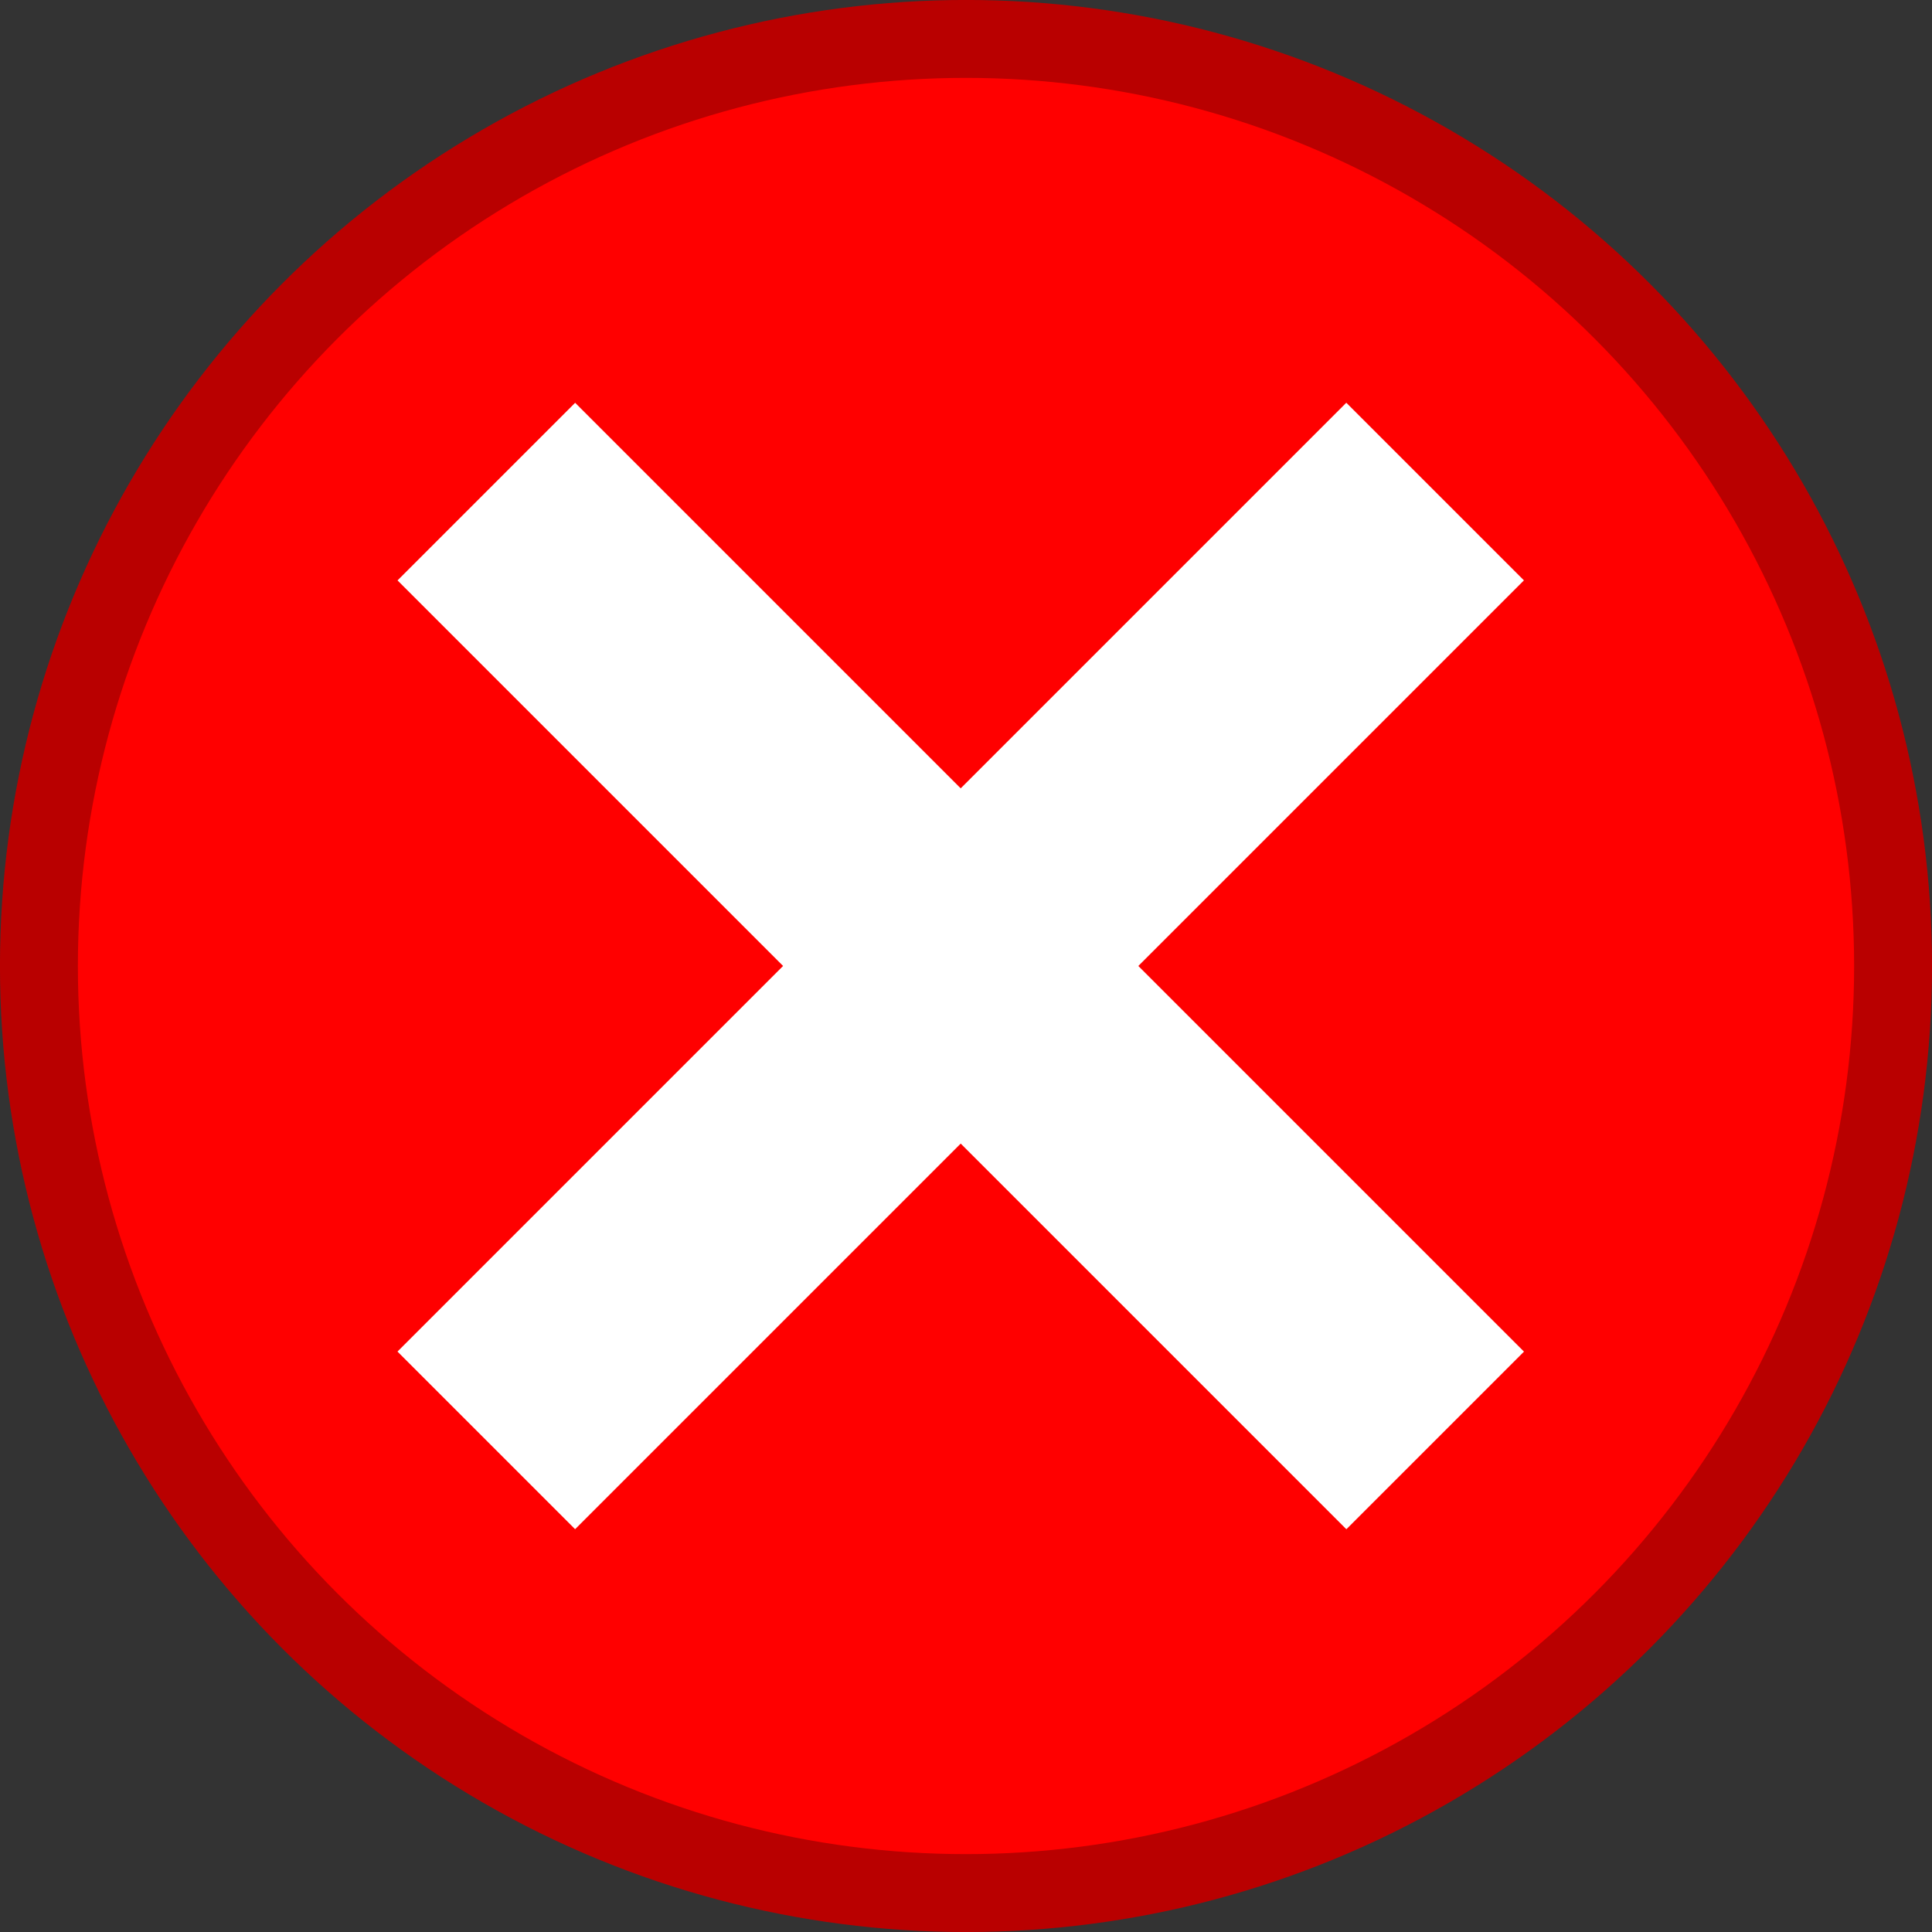 <?xml version="1.0" encoding="UTF-8" standalone="no"?>
<!-- Created with Inkscape (http://www.inkscape.org/) -->

<svg
   width="100"
   height="100"
   viewBox="0 0 26.458 26.458"
   version="1.1"
   id="svg5"
   inkscape:version="1.1.1 (3bf5ae0d25, 2021-09-20)"
   sodipodi:docname="Colordrawn No X.svg"
   xmlns:inkscape="http://www.inkscape.org/namespaces/inkscape"
   xmlns:sodipodi="http://sodipodi.sourceforge.net/DTD/sodipodi-0.dtd"
   xmlns="http://www.w3.org/2000/svg"
   xmlns:svg="http://www.w3.org/2000/svg">
  <rect x="0" y="0" width="26.458" height="26.458" fill="#333333" stroke="none"/>
  <sodipodi:namedview
     id="namedview7"
     pagecolor="#ffffff"
     bordercolor="#111111"
     borderopacity="1"
     inkscape:pageshadow="0"
     inkscape:pageopacity="0"
     inkscape:pagecheckerboard="1"
     inkscape:document-units="mm"
     showgrid="false"
     units="px"
     inkscape:zoom="2.7544578"
     inkscape:cx="108.91436"
     inkscape:cy="68.434521"
     inkscape:window-width="1920"
     inkscape:window-height="989"
     inkscape:window-x="-9"
     inkscape:window-y="-9"
     inkscape:window-maximized="1"
     inkscape:current-layer="layer1" />
  <defs
     id="defs2" />
  <g
     inkscape:label="Layer 1"
     inkscape:groupmode="layer"
     id="layer1">
    <circle
       style="fill:#ff0000;stroke:#b90000;stroke-width:1.067;stroke-miterlimit:4;stroke-dasharray:none;stroke-opacity:1"
       id="path31"
       cx="13.229"
       cy="13.229"
       r="12.696" />
    <rect
       style="fill:#ffffff;fill-rule:evenodd;stroke-width:0.255"
       id="rect1322"
       width="18.376"
       height="3.44"
       x="-9.137"
       y="-20.377"
       transform="rotate(135)" />
    <rect
       style="fill:#ffffff;fill-rule:evenodd;stroke-width:0.255"
       id="rect1322-9"
       width="18.376"
       height="3.44"
       x="9.47"
       y="-1.669"
       transform="rotate(45)" />
  </g>
</svg>
